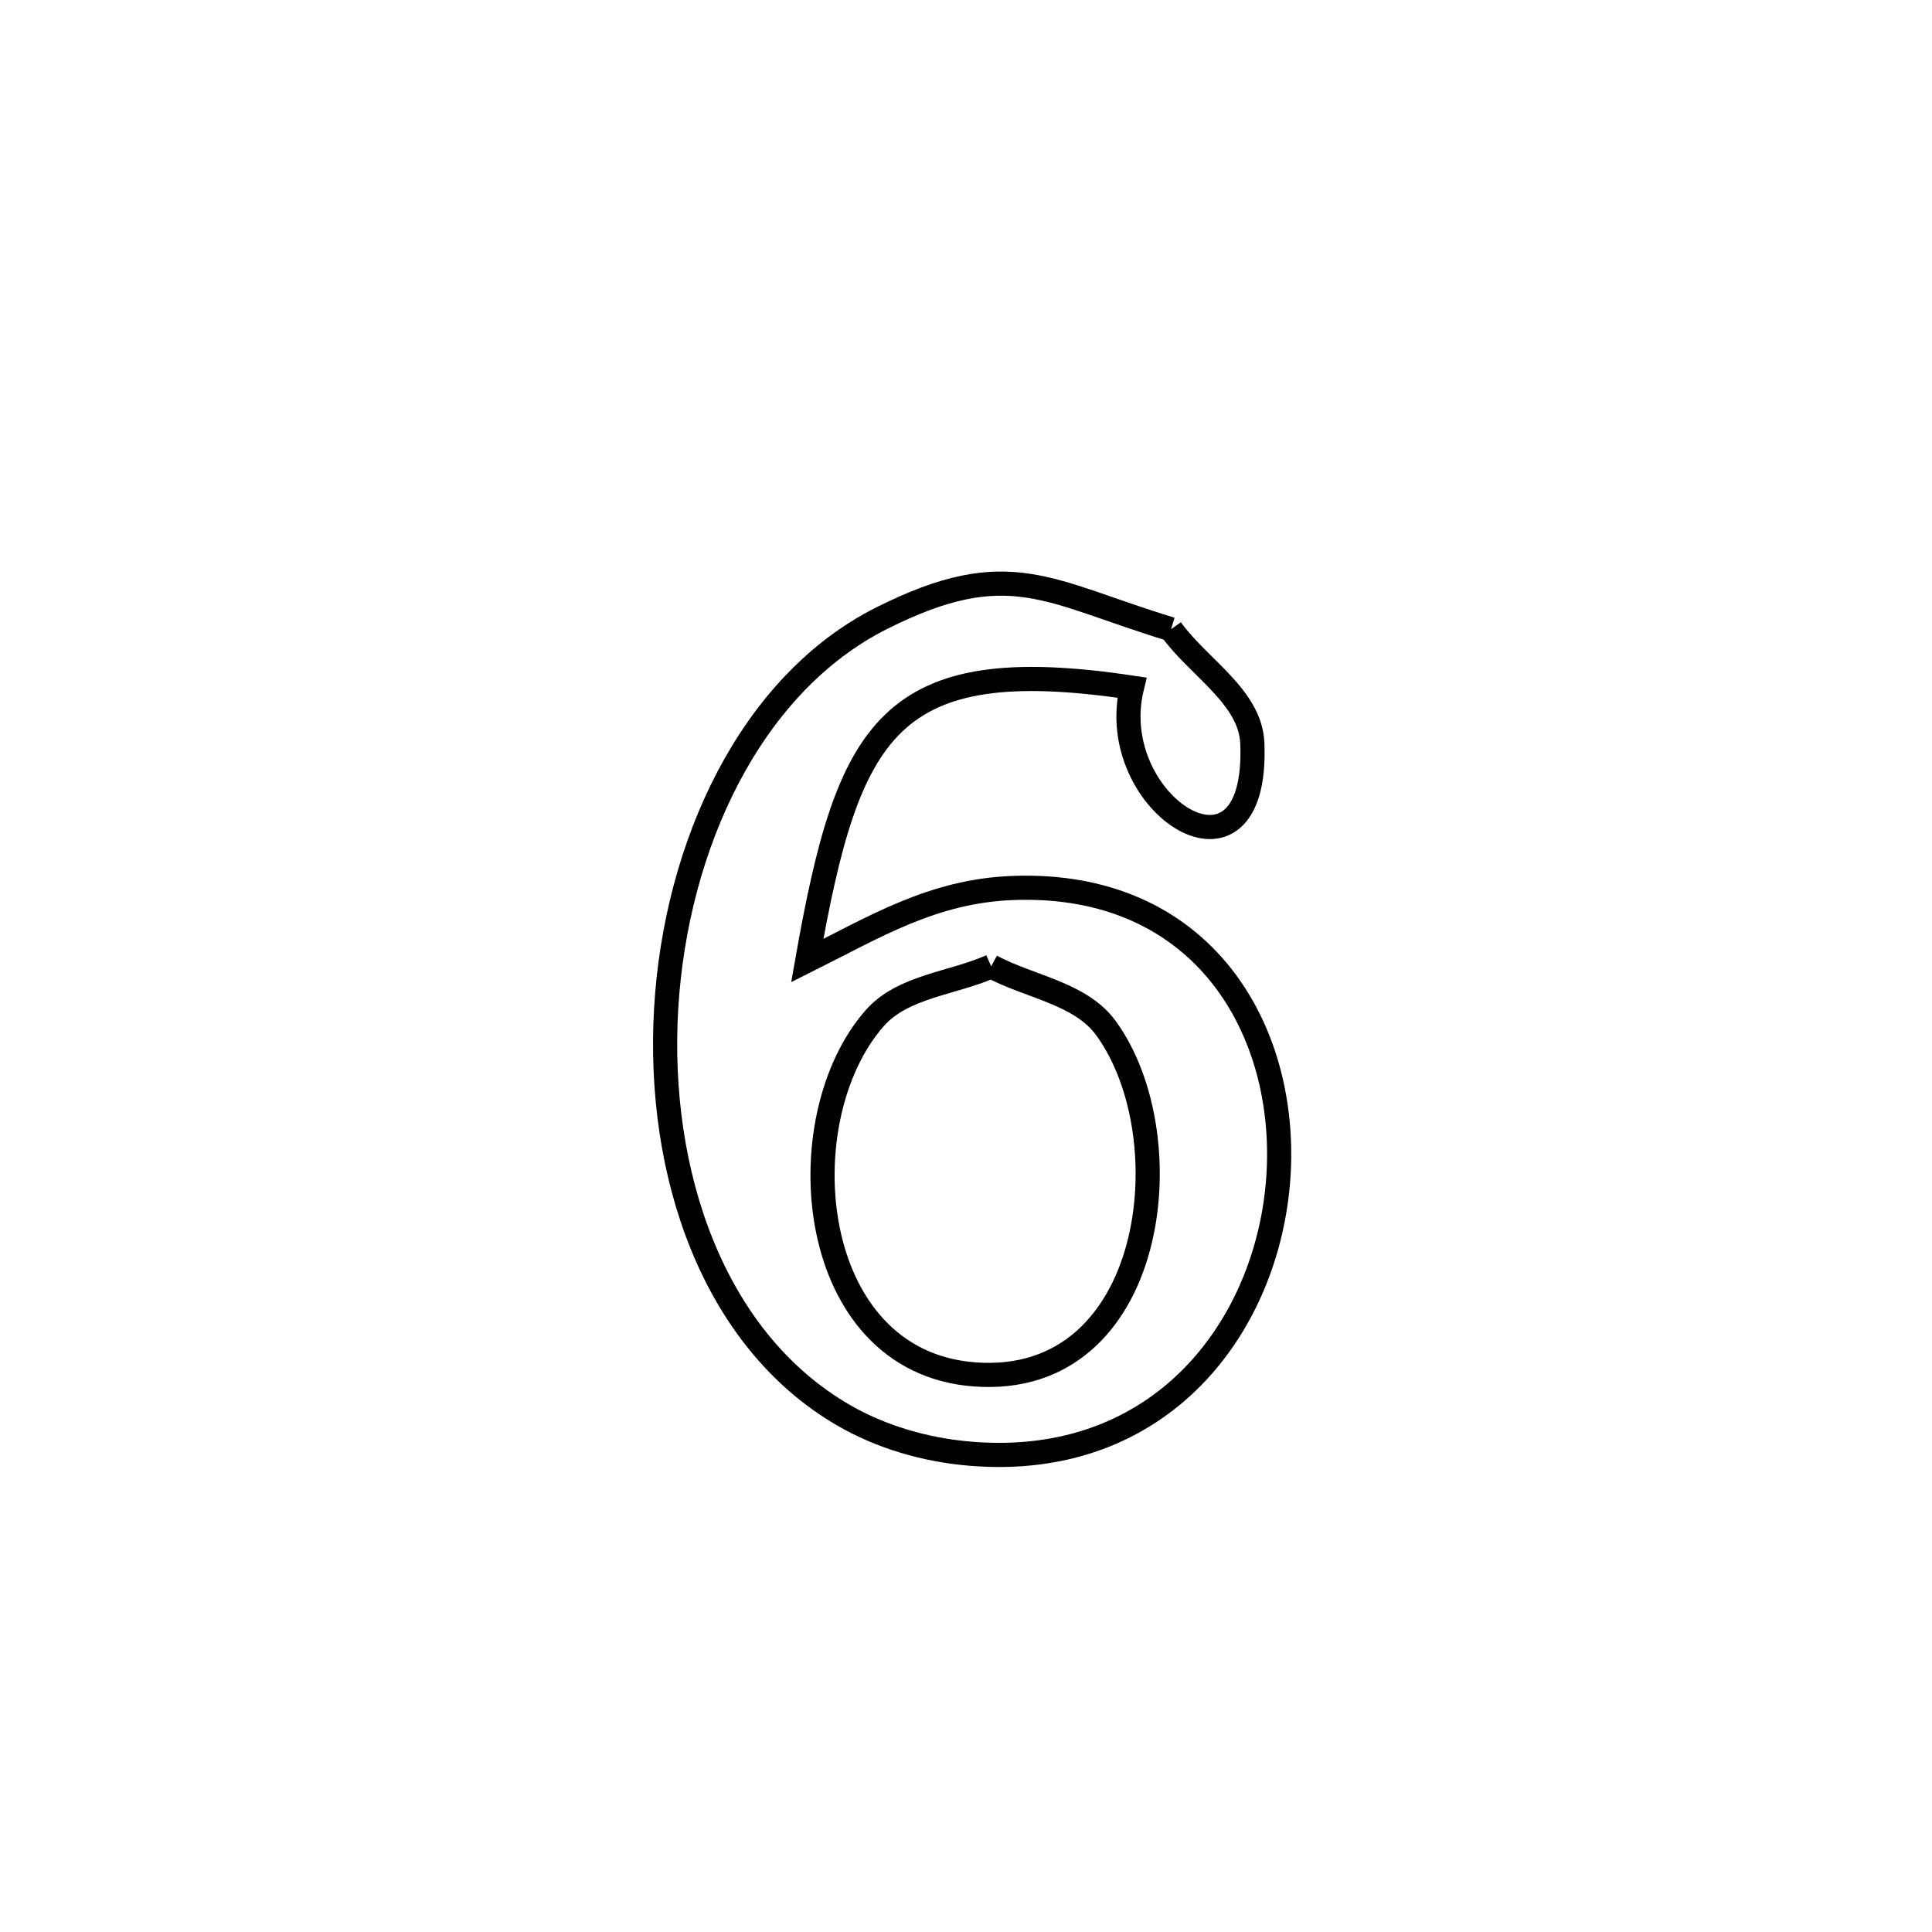 <svg xmlns="http://www.w3.org/2000/svg" viewBox="0.0 0.0 24.0 24.0" height="200px" width="200px"><path fill="none" stroke="black" stroke-width=".3" stroke-opacity="1.0"  filling="0" d="M14.547 7.817 L14.547 7.817 C14.884 8.289 15.534 8.654 15.557 9.234 C15.637 11.229 13.709 9.99 14.061 8.542 L14.061 8.542 C11.037 8.089 10.539 9.038 10.028 11.933 L10.028 11.933 C10.865 11.515 11.586 11.069 12.578 11.031 C14.946 10.94 16.007 12.799 15.88 14.629 C15.753 16.459 14.437 18.261 12.048 18.058 C11.5 18.012 10.946 17.853 10.471 17.576 C8.85 16.631 8.157 14.566 8.275 12.532 C8.394 10.499 9.325 8.497 10.953 7.679 C12.536 6.885 13.01 7.35 14.547 7.817 L14.547 7.817"></path>
<path fill="none" stroke="black" stroke-width=".3" stroke-opacity="1.0"  filling="0" d="M12.313 12.004 L12.313 12.004 C12.788 12.26 13.42 12.336 13.738 12.771 C14.729 14.13 14.363 17.246 12.103 17.073 C10.005 16.913 9.759 13.904 10.867 12.647 C11.216 12.251 11.831 12.218 12.313 12.004 L12.313 12.004"></path></svg>